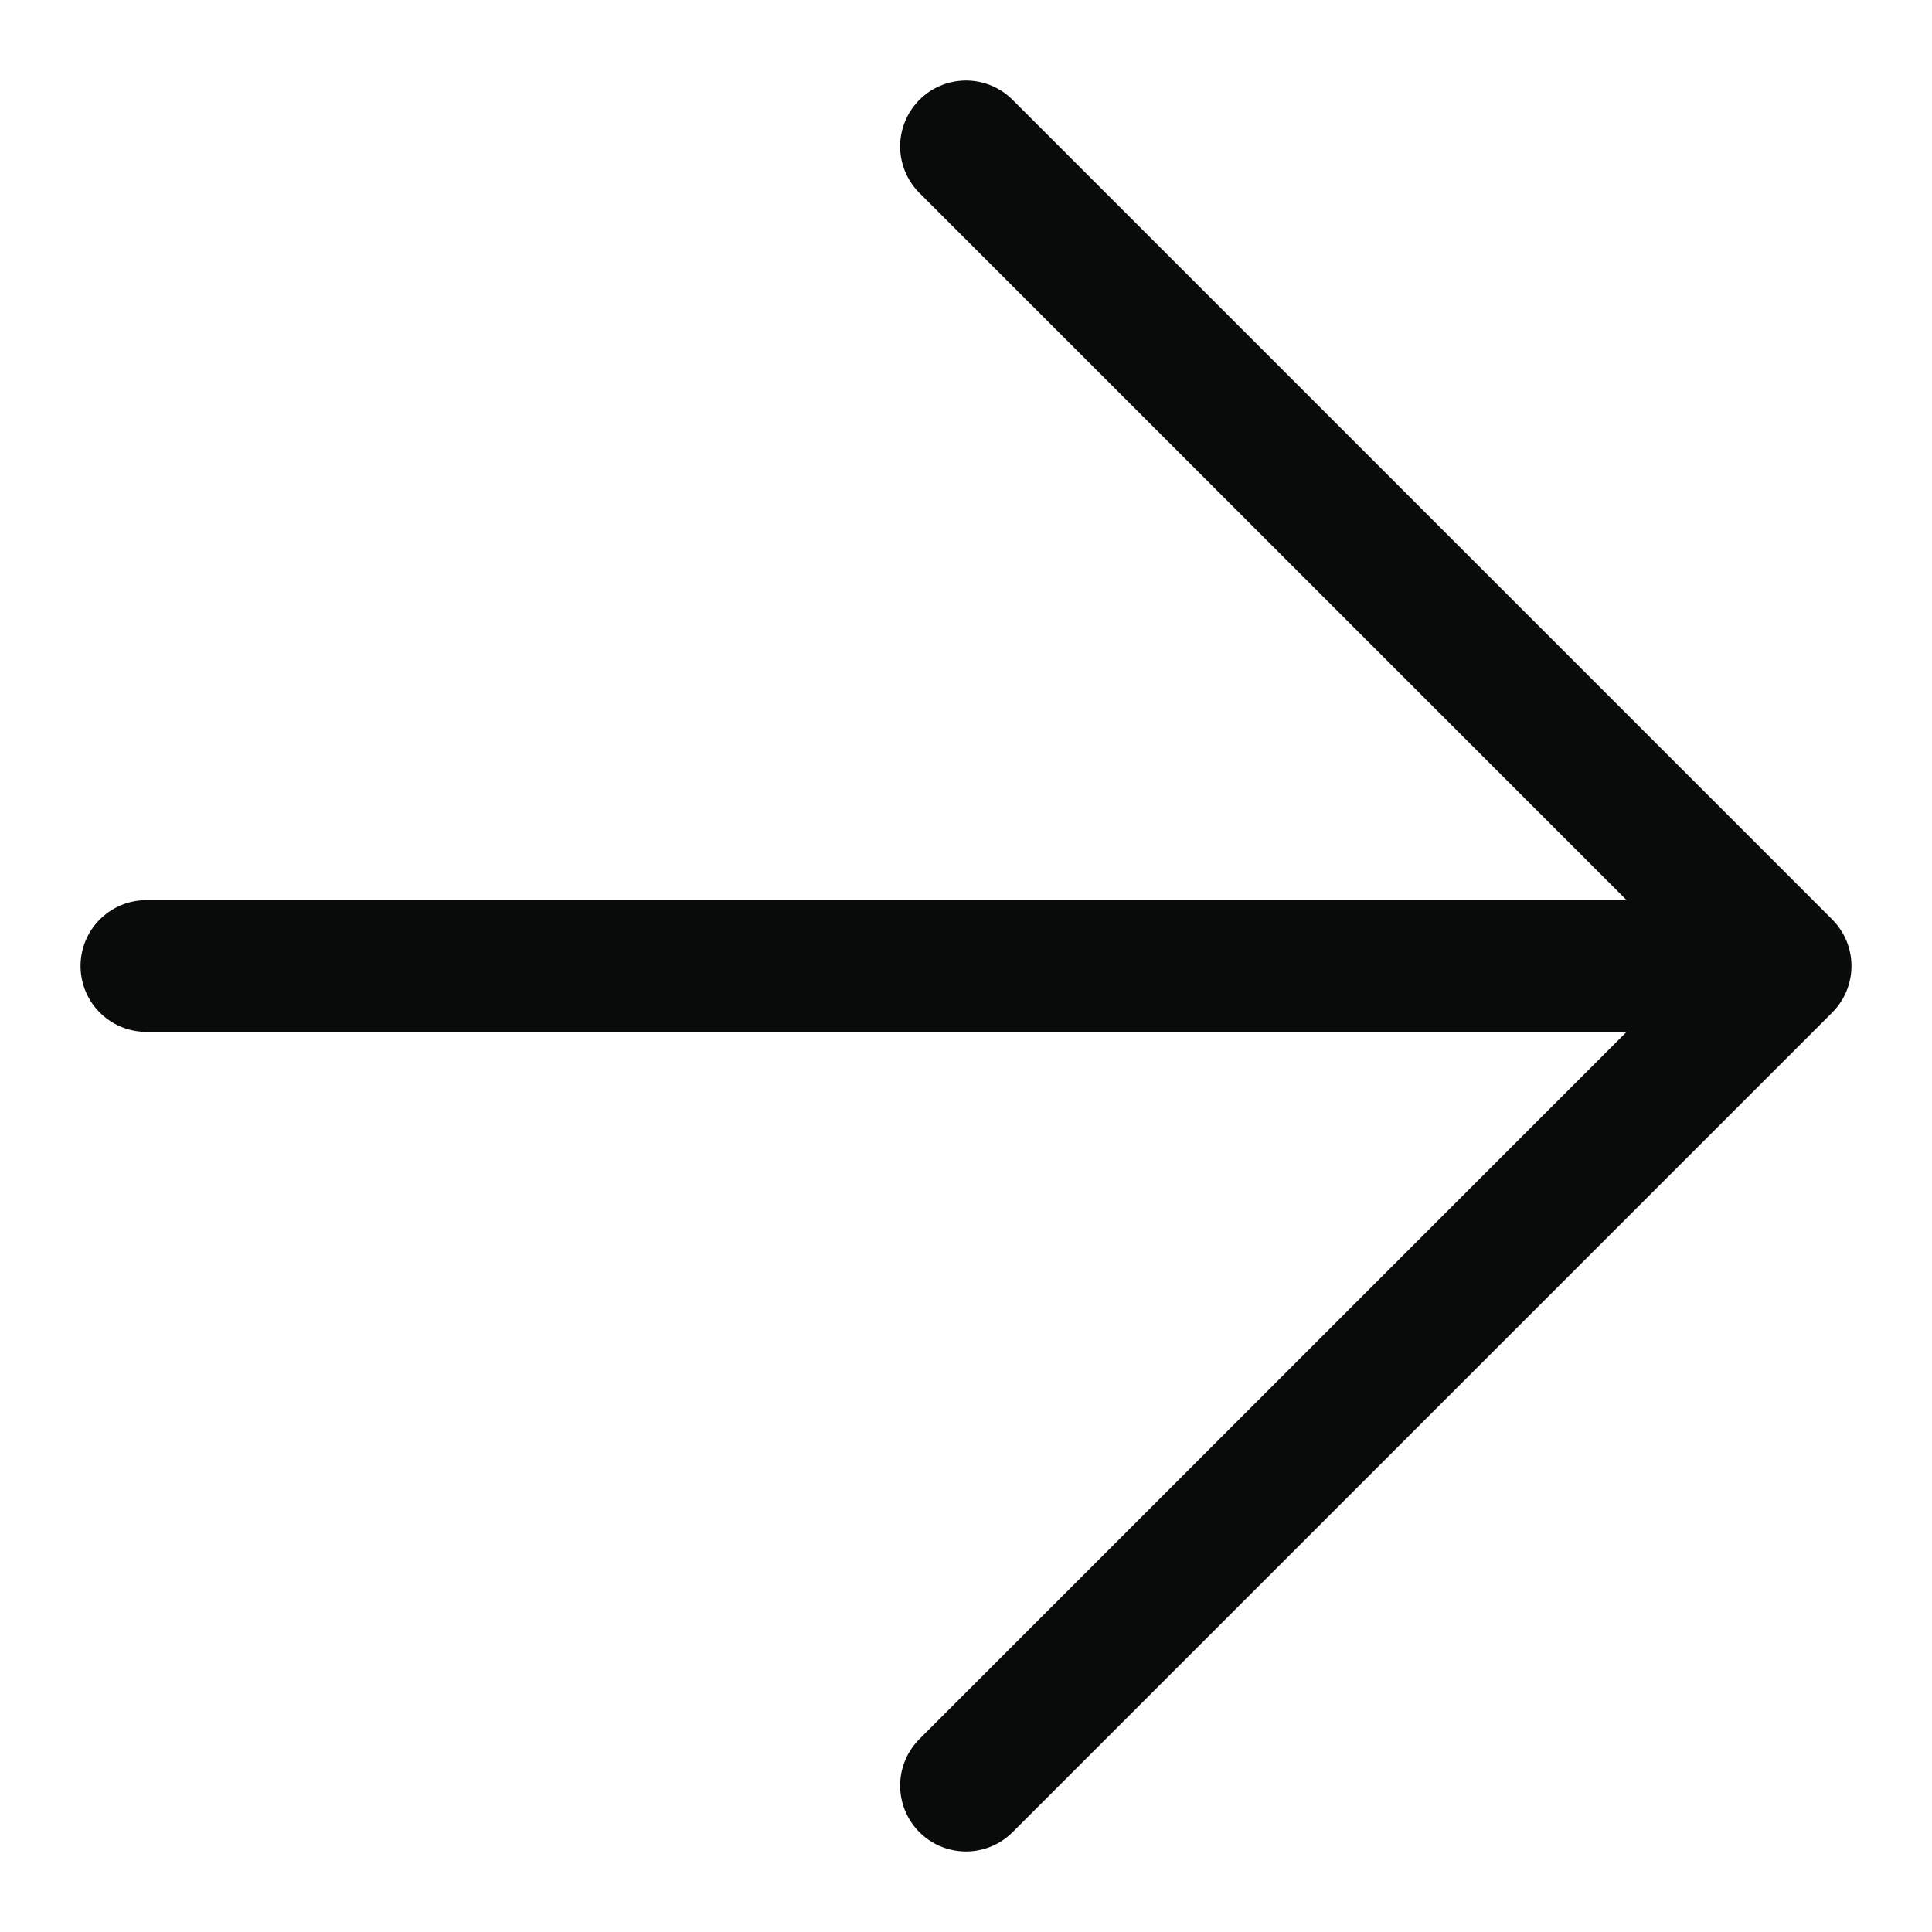 <svg width="22" height="22" viewBox="0 0 22 22" fill="none" xmlns="http://www.w3.org/2000/svg">
<path d="M1.667 11H20.333M20.333 11L11 1.667M20.333 11L11 20.333" stroke="#090A0A" stroke-width="1.5" stroke-linecap="round" stroke-linejoin="round"/>
</svg>
